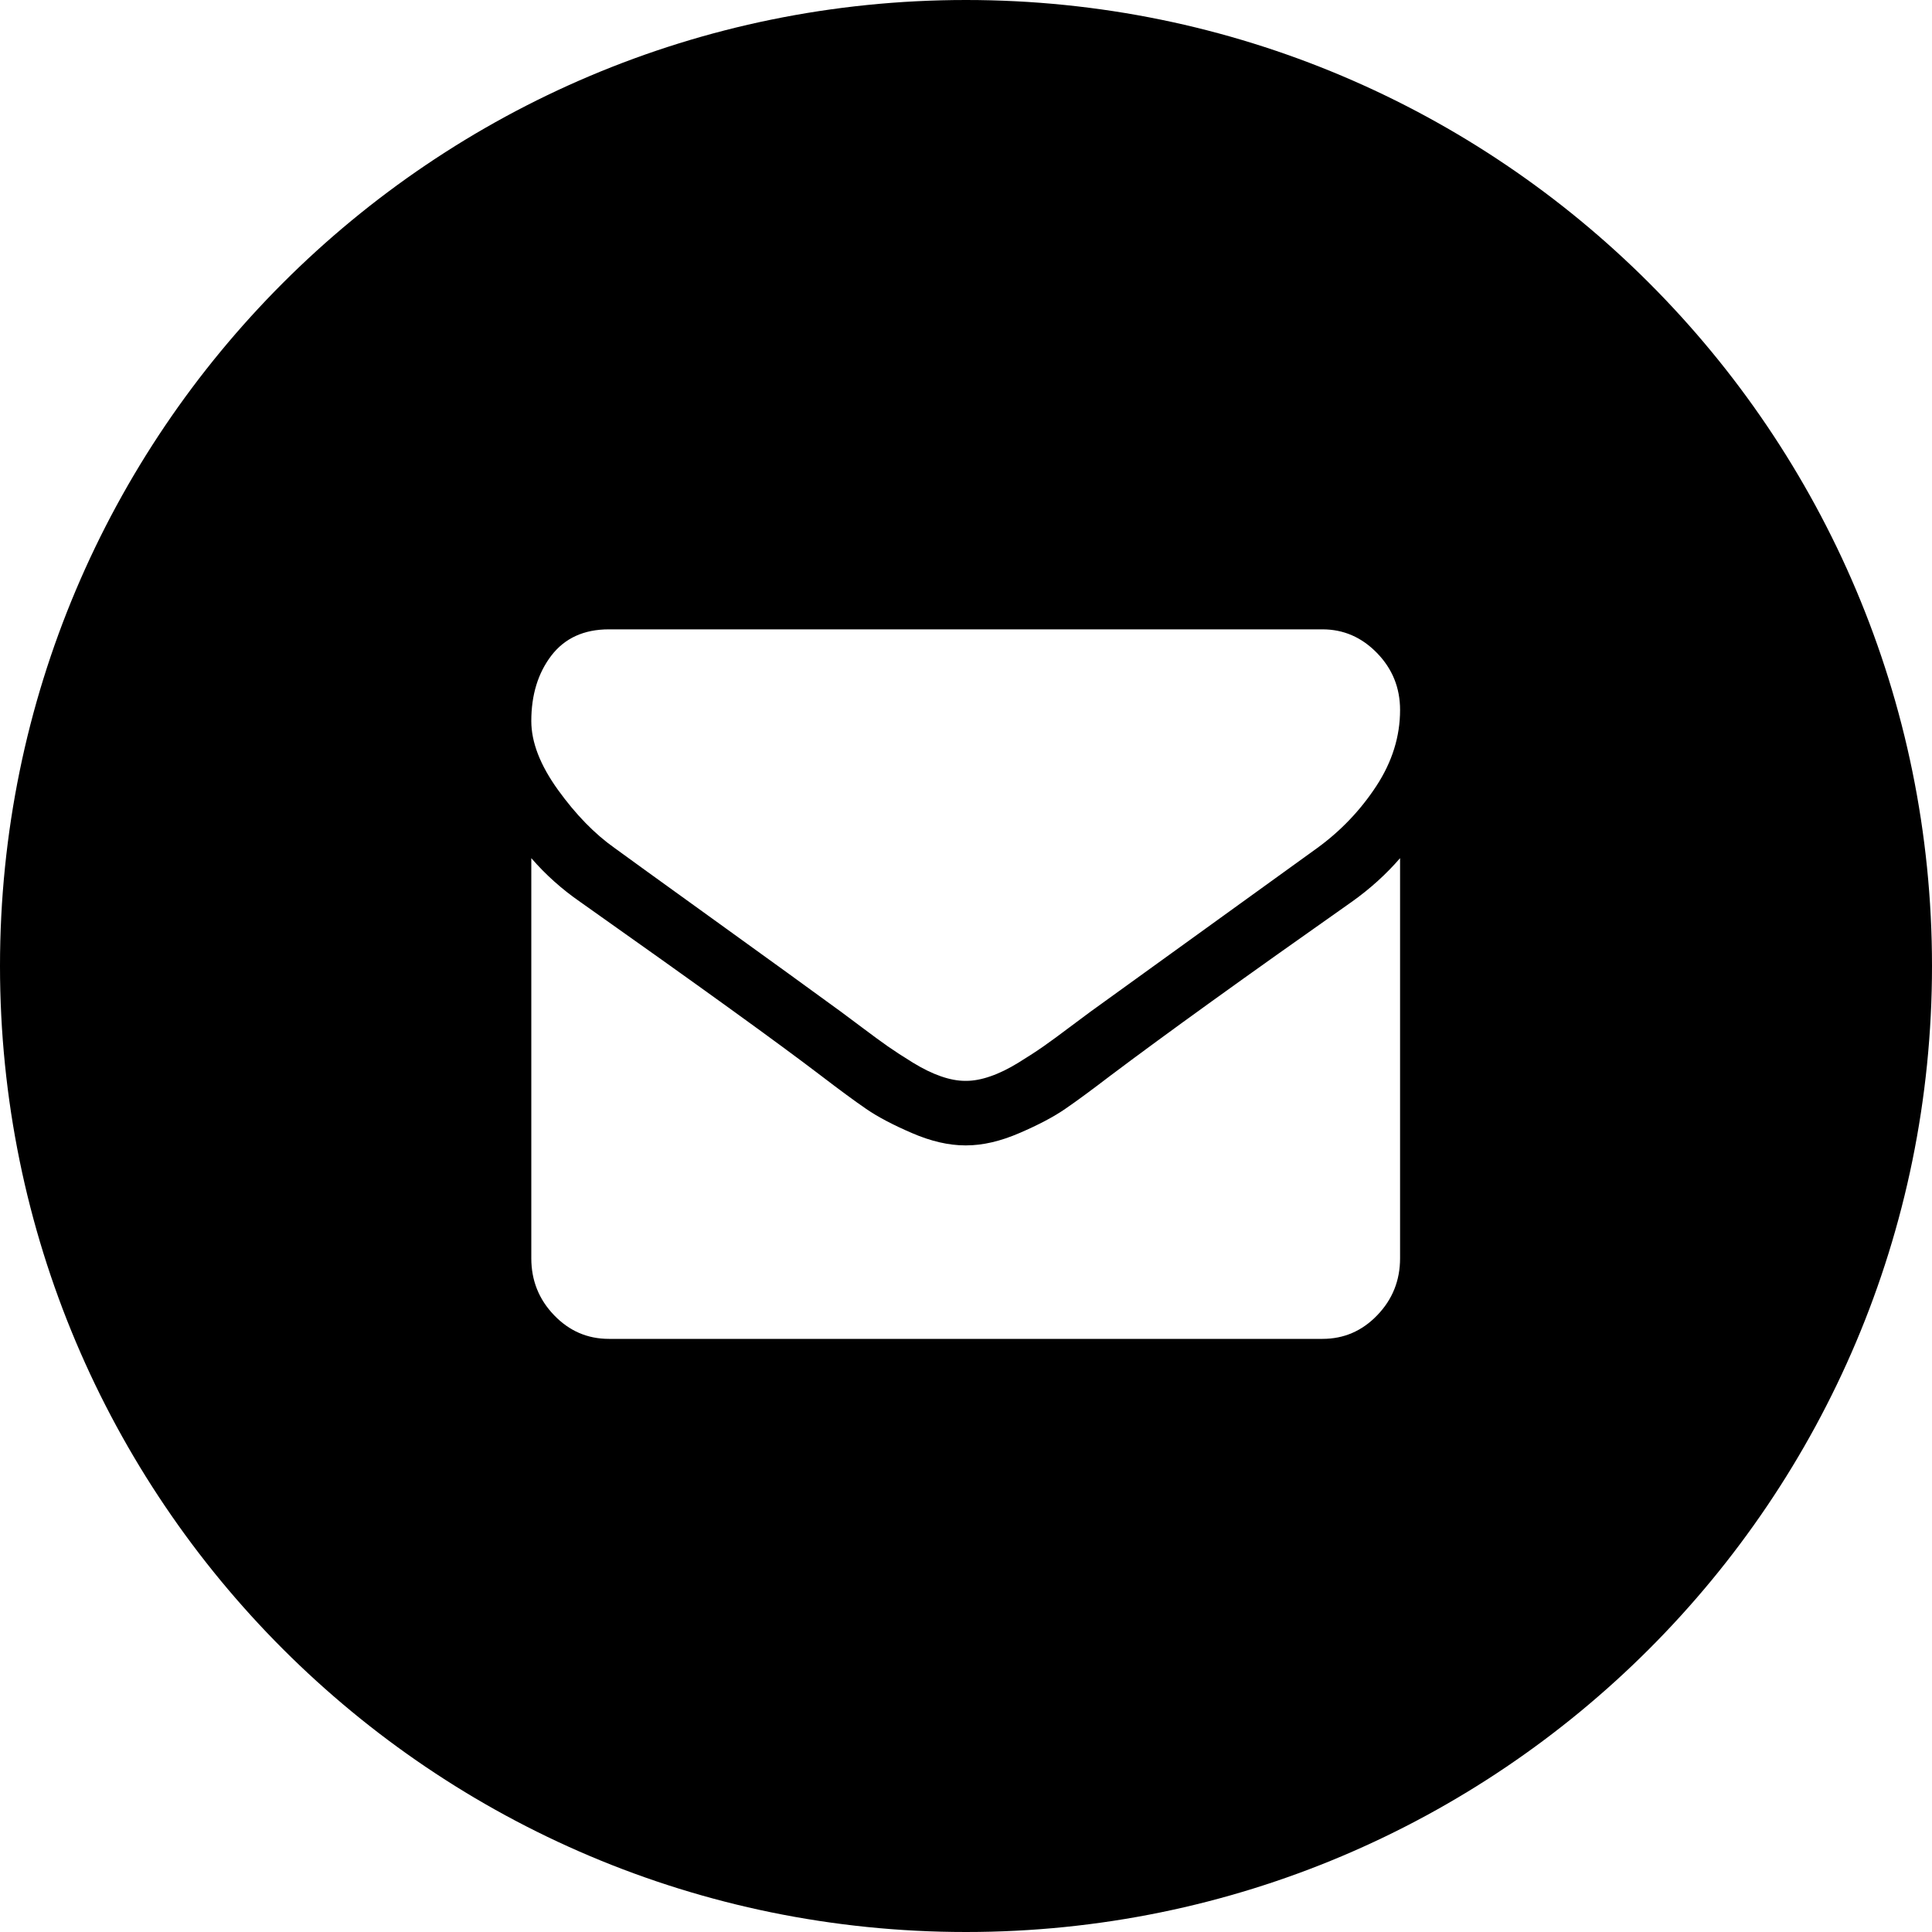 <svg xmlns="http://www.w3.org/2000/svg" version="1.1" viewBox="0 0 40 40" aria-label="email-support" class="" name="email-support"><g fill="currentColor" fill-rule="evenodd" stroke="none" stroke-width="1"><g fill="currentColor" transform="translate(-592, -519)"><g><g><g transform="translate(592, 519)"><path d="M20,40 C8.954,40 0,31.046 0,20 C0,8.954 8.954,0 20,0 C31.046,0 40,8.954 40,20 C40,31.046 31.046,40 20,40 Z M12.726,17.558 C12.954,17.725 13.64,18.221 14.784,19.045 C15.928,19.869 16.805,20.504 17.414,20.949 C17.481,20.998 17.623,21.104 17.84,21.267 C18.058,21.431 18.238,21.563 18.382,21.664 C18.526,21.764 18.7,21.878 18.904,22.003 C19.108,22.128 19.301,22.222 19.481,22.284 C19.662,22.347 19.829,22.378 19.983,22.378 L19.993,22.378 L20.004,22.378 C20.157,22.378 20.325,22.347 20.505,22.284 C20.686,22.222 20.879,22.128 21.083,22.003 C21.287,21.877 21.461,21.764 21.604,21.664 C21.748,21.563 21.929,21.431 22.146,21.267 C22.364,21.104 22.506,20.998 22.573,20.949 C23.189,20.504 24.755,19.373 27.271,17.558 C27.759,17.203 28.167,16.775 28.495,16.275 C28.823,15.774 28.987,15.249 28.987,14.699 C28.987,14.24 28.828,13.847 28.51,13.52 C28.192,13.193 27.816,13.03 27.381,13.03 L12.606,13.03 C12.091,13.03 11.694,13.211 11.416,13.572 C11.139,13.934 11,14.386 11,14.929 C11,15.367 11.184,15.842 11.552,16.353 C11.92,16.864 12.312,17.266 12.726,17.558 Z M27.983,18.674 C25.788,20.218 24.122,21.418 22.985,22.274 C22.603,22.566 22.294,22.794 22.056,22.957 C21.819,23.121 21.503,23.288 21.108,23.458 C20.713,23.629 20.345,23.714 20.004,23.714 L19.993,23.714 L19.983,23.714 C19.642,23.714 19.274,23.629 18.879,23.458 C18.485,23.288 18.168,23.121 17.931,22.957 C17.693,22.794 17.384,22.566 17.002,22.274 C16.099,21.585 14.436,20.385 12.014,18.674 C11.632,18.41 11.294,18.107 11,17.767 L11,26.051 C11,26.51 11.157,26.903 11.472,27.23 C11.786,27.557 12.164,27.72 12.606,27.72 L27.381,27.72 C27.823,27.72 28.201,27.557 28.515,27.23 C28.83,26.903 28.987,26.51 28.987,26.051 L28.987,17.767 C28.699,18.1 28.365,18.403 27.983,18.674 Z"></path></g></g></g></g></g></svg>